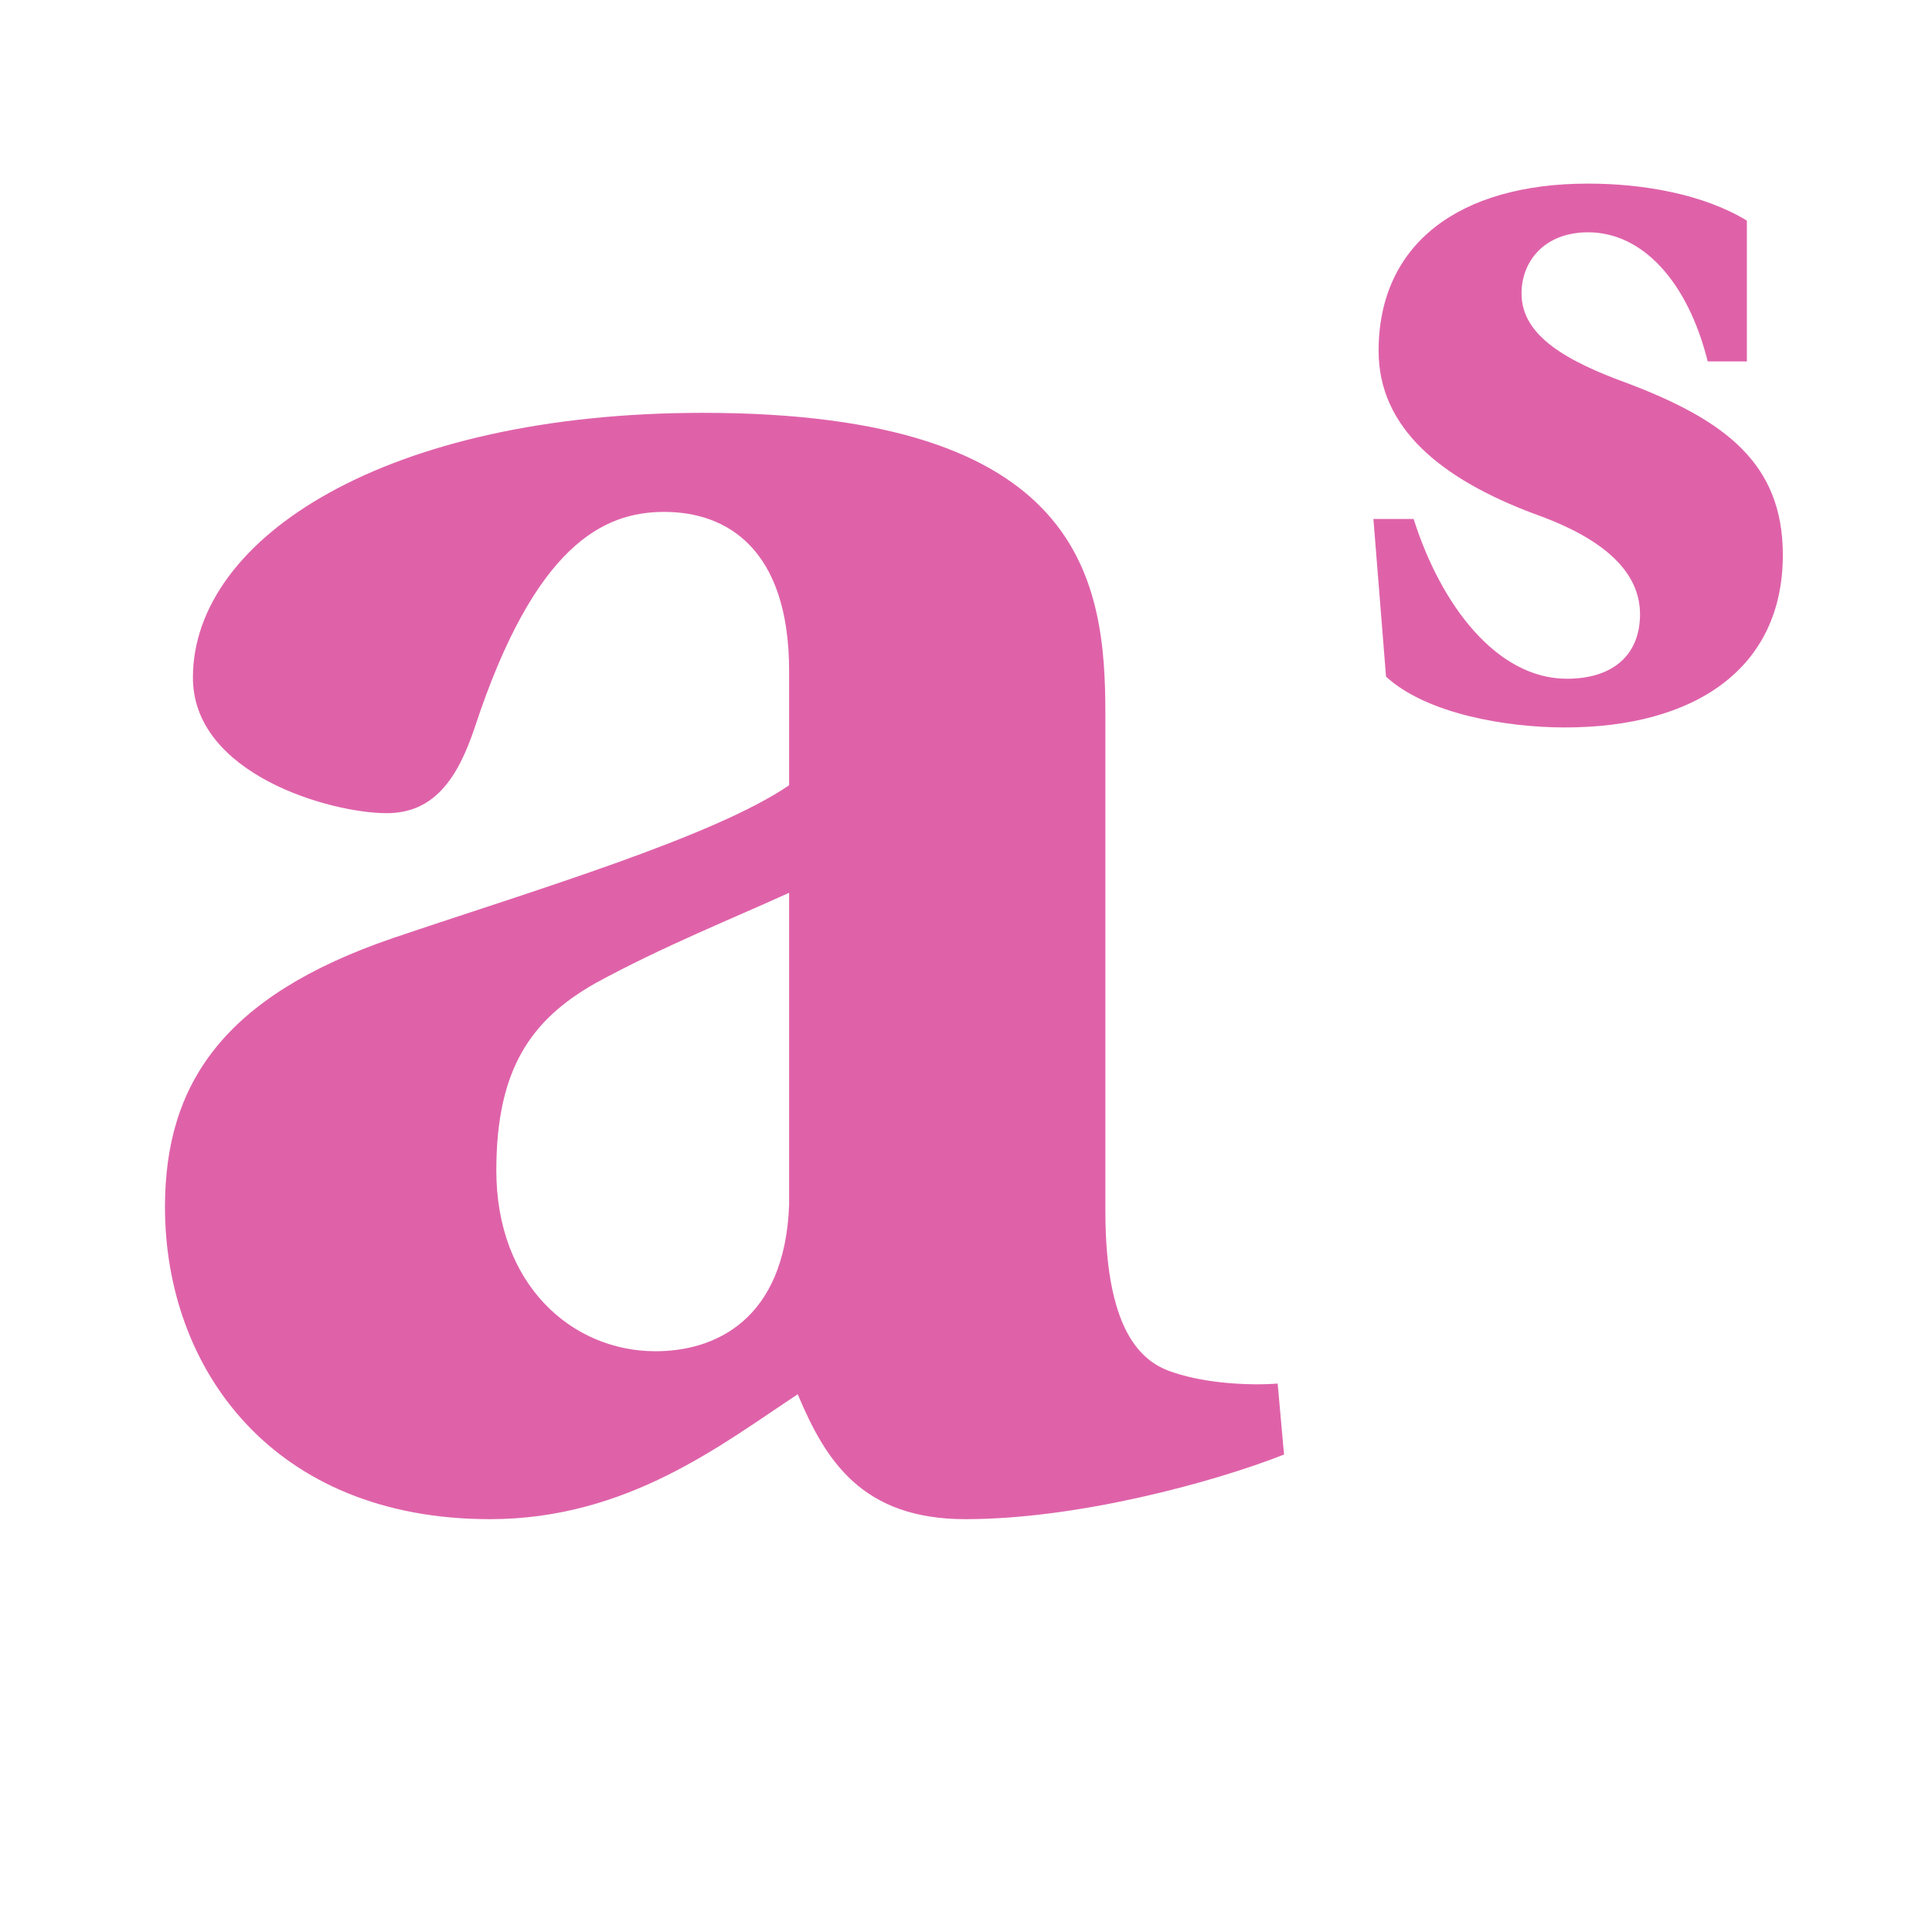 <svg viewBox="0 0 512 512" xmlns="http://www.w3.org/2000/svg">
 <path d="m420.875 48.656c-34.206 0-55.531 15.995-55.531 44.312 0 20.467 16.546 33.935 41.219 43.188 14.299 5.047 28.062 13.167 28.062 26.625 0 10.654-7.039 17.094-19.375 17.094-18.505 0-33.335-19.353-40.625-42.344h-10.656l3.344 41.781c10.654 9.813 31.705 13.469 47.406 13.469 34.206 0 57.75-15.438 57.75-45.719 0-24.112-15.143-35.593-40.938-45.406-16.262-5.888-28.312-12.629-28.312-23.844 0-8.692 6.161-16.25 17.656-16.25 14.299 0 26.36 12.91 31.688 34.219h10.375v-37.312c-11.495-7.009-27.483-9.812-42.062-9.812zm-234.594 60.75c-83.841 0-135.156 33.084-135.156 70.156 0 25.666 36.515 35.938 51.344 35.938 12.548 0 18.812-9.124 23.375-22.812 15.97-48.48 34.218-57.031 50.188-57.031 16.54 0 33.094 9.709 33.094 42.219v30.219c-19.962 13.688-67.896 27.952-104.969 40.5-45.058 15.399-60.438 38.771-60.438 71.281 0 42.776 28.52 82.719 86.125 82.719 36.502 0 61.6-19.976 81.562-33.094 7.415 17.681 17.092 33.094 44.469 33.094 29.658 0 65.585-9.71 84.406-17.125l-1.688-18.812c-7.415.57-18.851-.023-27.406-2.875-7.415-2.281-18.25-9.099-18.25-42.75v-131.75c0-35.362-5.705-79.875-106.656-79.875zm22.844 127.188v82.719c-1.141 30.799-19.976 38.781-35.375 38.781-22.244 0-42.219-17.678-42.219-47.906 0-26.806 9.14-39.929 26.25-49.625 17.681-9.696 37.655-17.695 51.344-23.969z" fill="#df62a9"/>
</svg>
